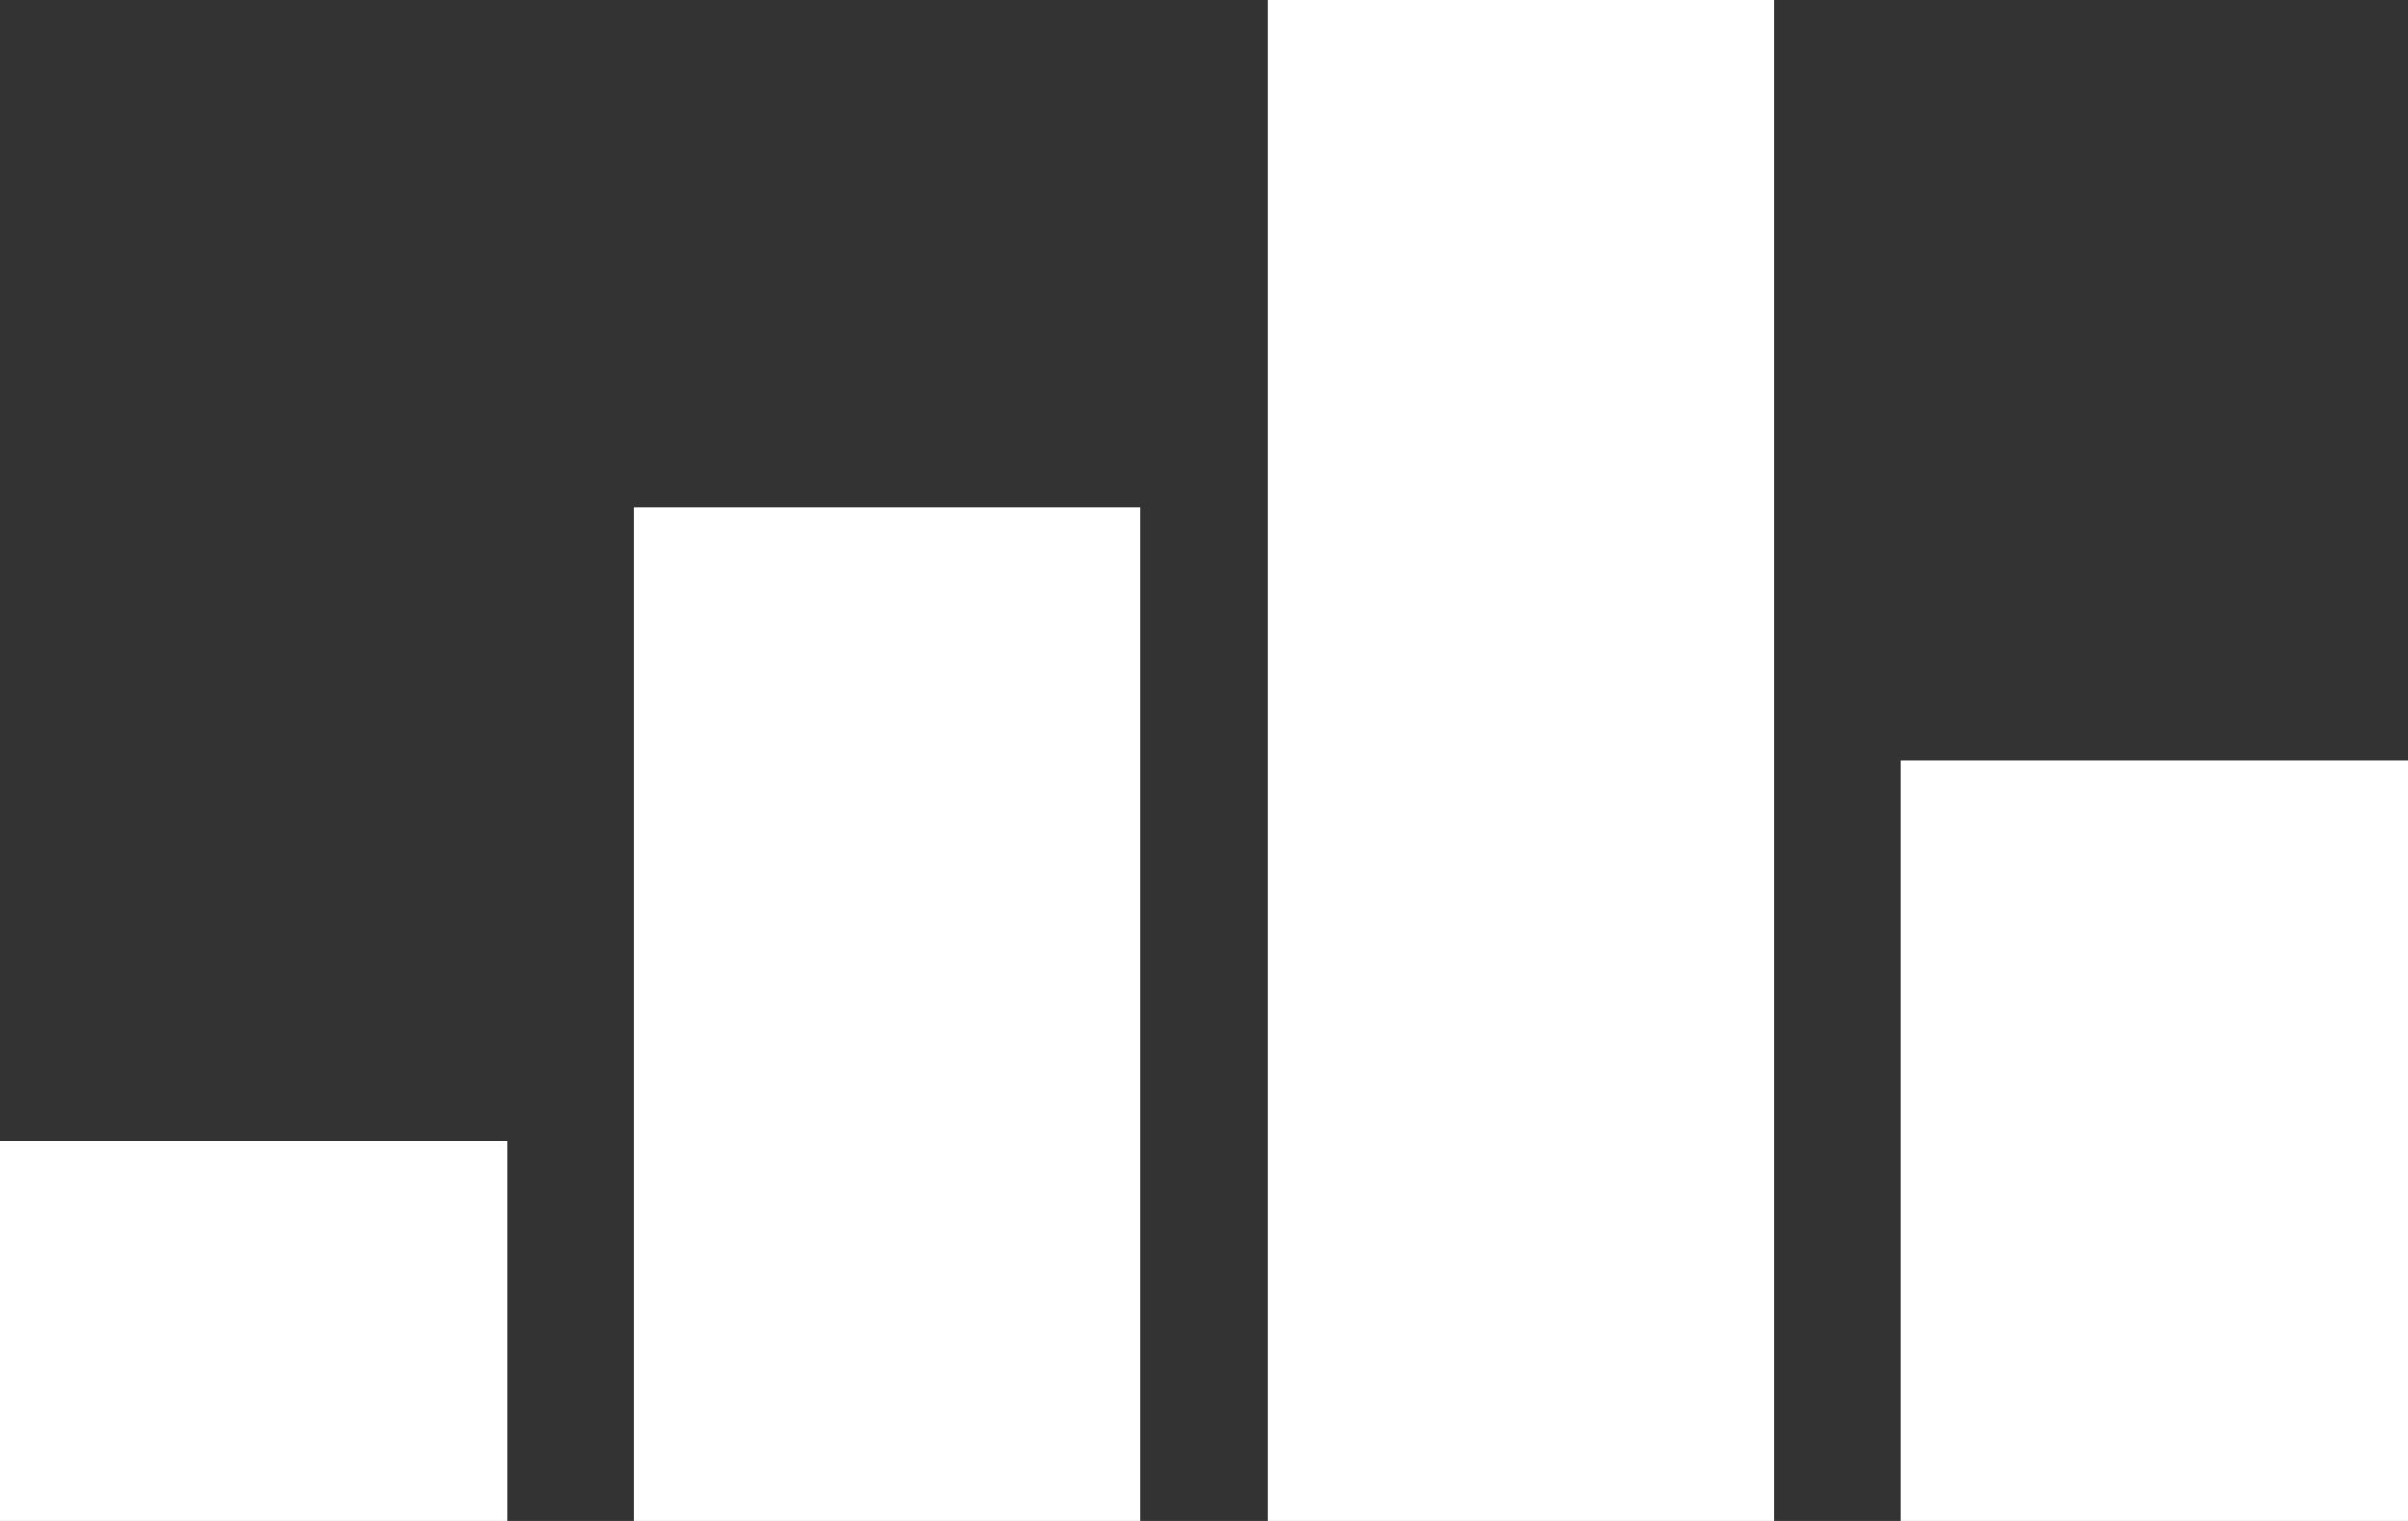 <svg xmlns="http://www.w3.org/2000/svg" width="19" height="12" viewBox="0 0 19 12">
  <rect x="0" y="0" width="19" height="12" fill="#333333" stroke="none"/>
  <g id="Group_13" data-name="Group 13" transform="translate(-337 -247)">
    <rect id="Rectangle_11" data-name="Rectangle 11" width="4" height="3" transform="translate(337 256)" fill="#fff"/>
    <rect id="Rectangle_12" data-name="Rectangle 12" width="4" height="8" transform="translate(342 251)" fill="#fff"/>
    <rect id="Rectangle_13" data-name="Rectangle 13" width="4" height="12" transform="translate(347 247)" fill="#fff"/>
    <rect id="Rectangle_14" data-name="Rectangle 14" width="4" height="6" transform="translate(352 253)" fill="#fff"/>
  </g>
</svg>
